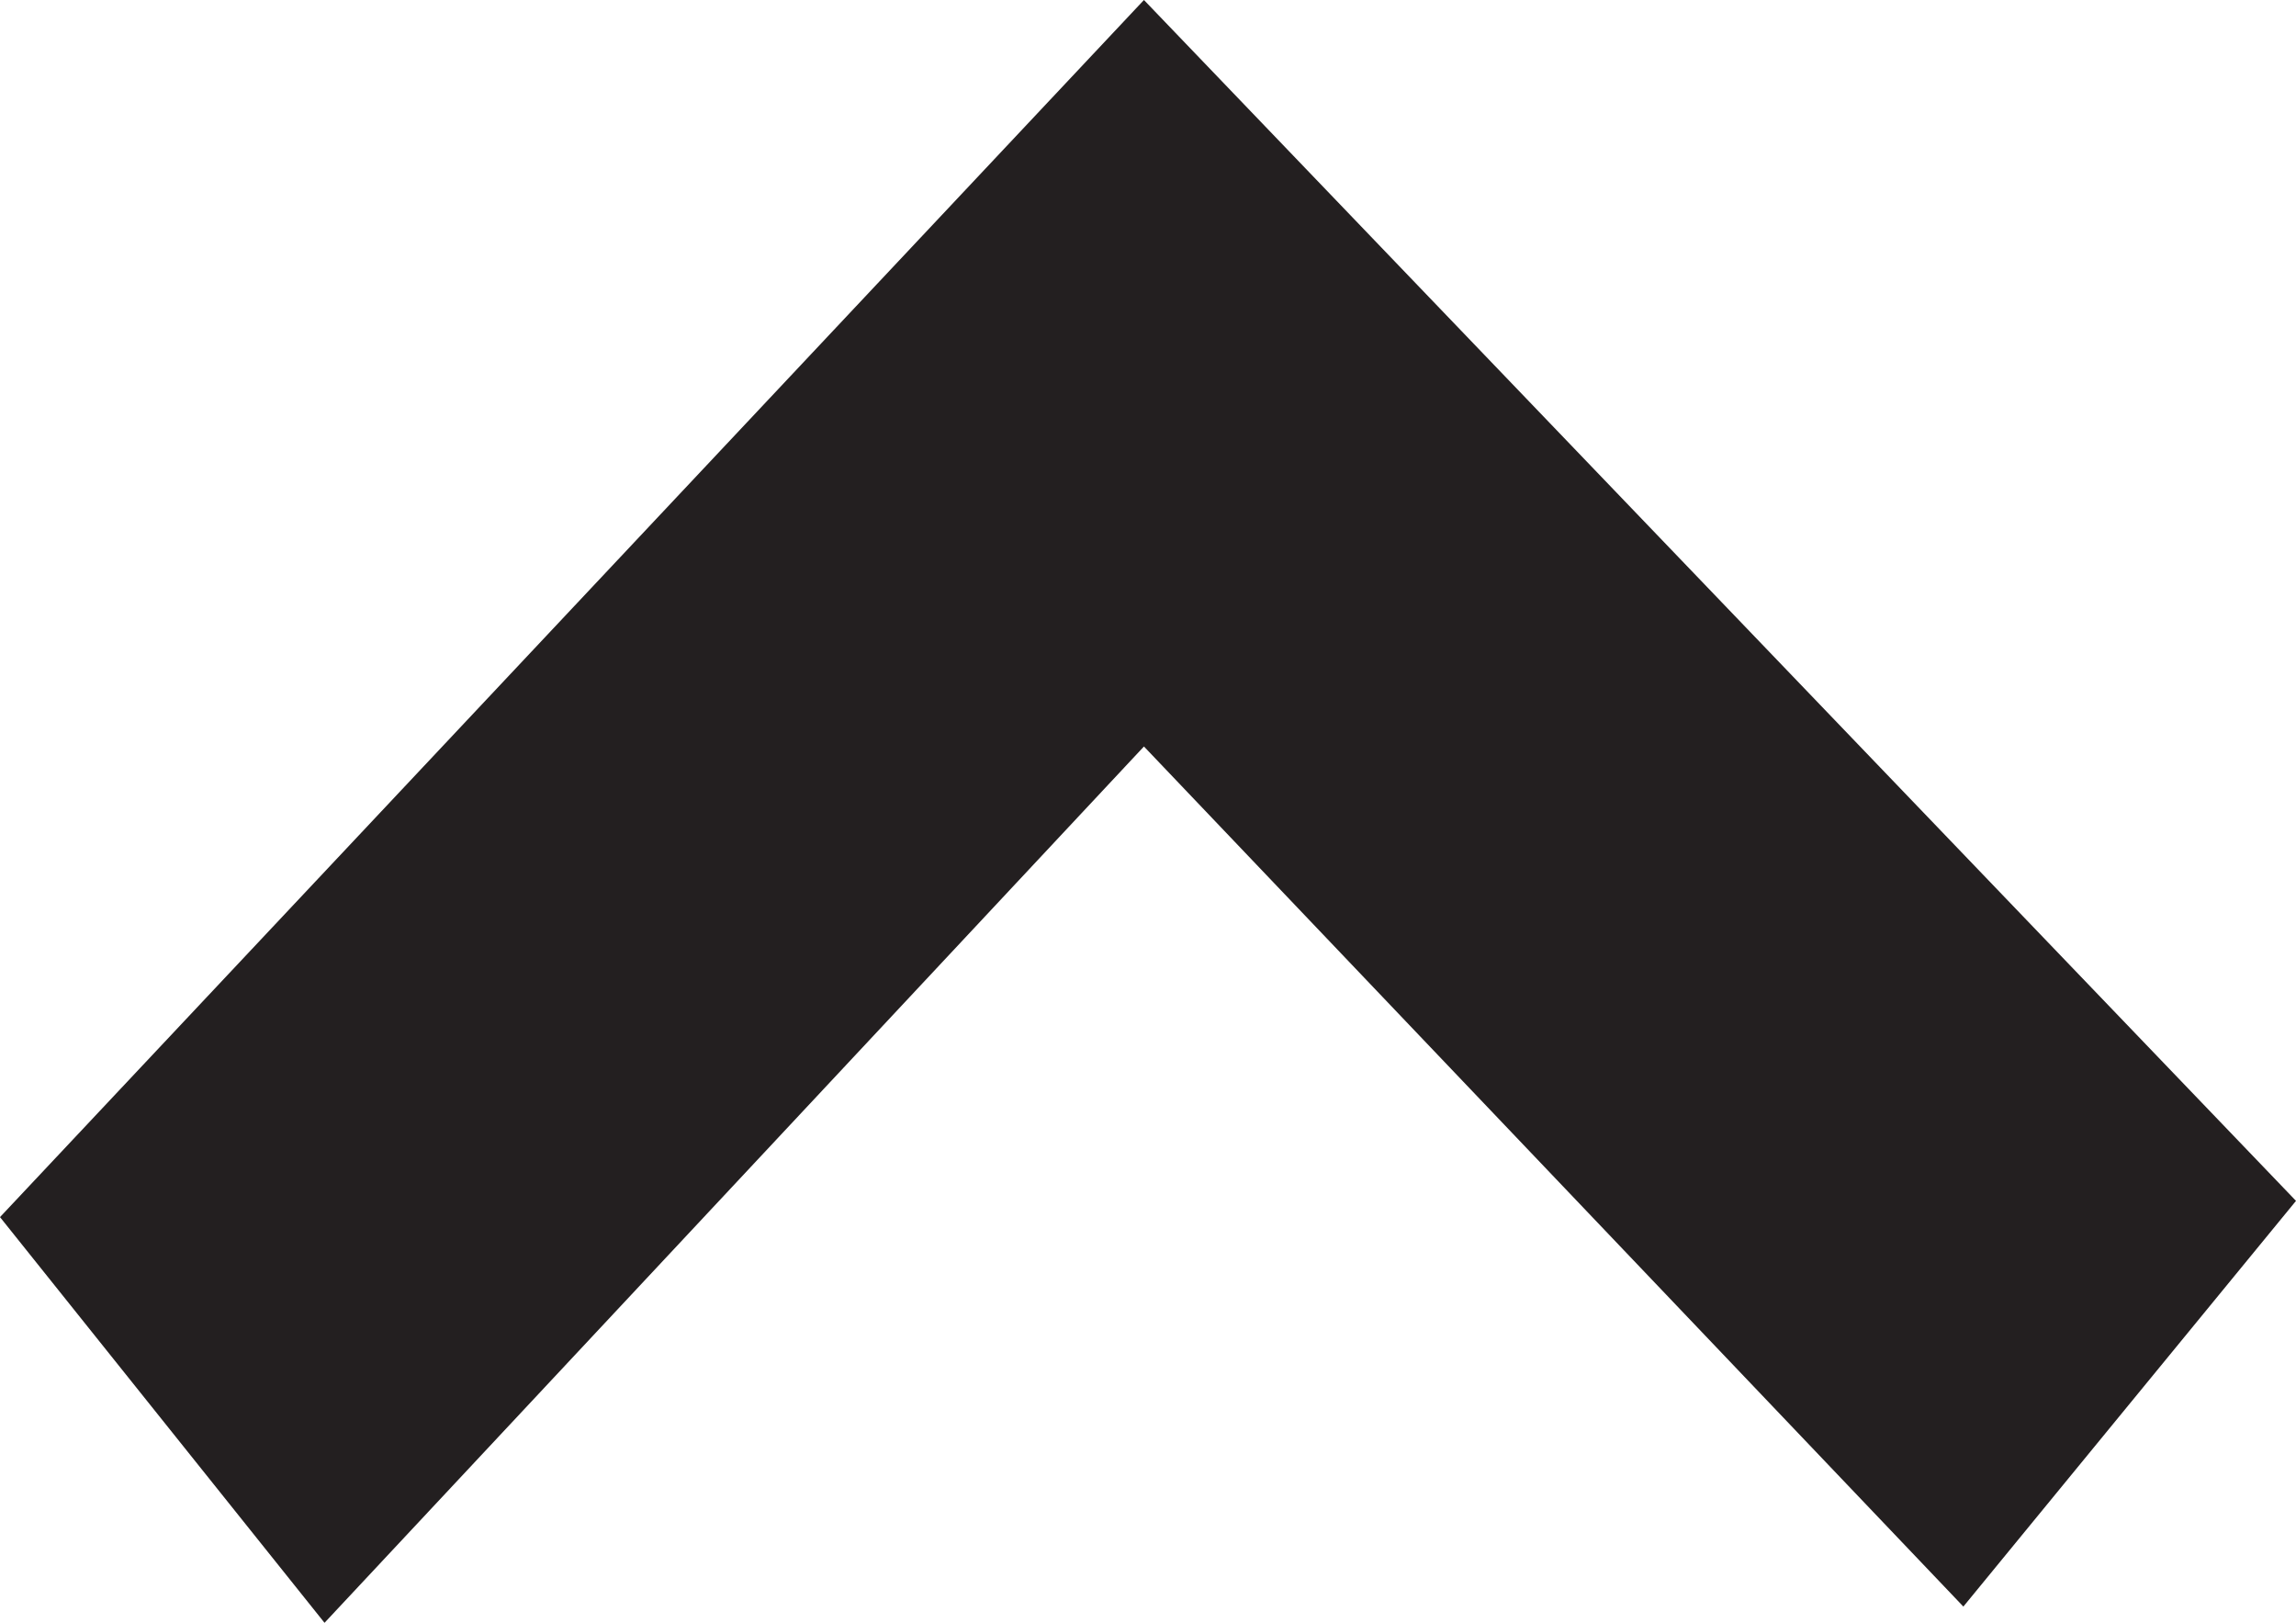 <?xml version="1.0" encoding="utf-8"?>
<!-- Generator: Adobe Illustrator 24.0.3, SVG Export Plug-In . SVG Version: 6.00 Build 0)  -->
<svg version="1.1" id="icon-chevron-up" xmlns="http://www.w3.org/2000/svg" xmlns:xlink="http://www.w3.org/1999/xlink" x="0px"
	 y="0px" width="28.3px" height="20px" viewBox="0 0 28.3 20" enable-background="new 0 0 28.3 20" xml:space="preserve">
<polygon fill="#231F20" points="24.2,19.8 28.3,14.8 14.1,0 0,15 4,20 14.1,9.2 "/>
</svg>
